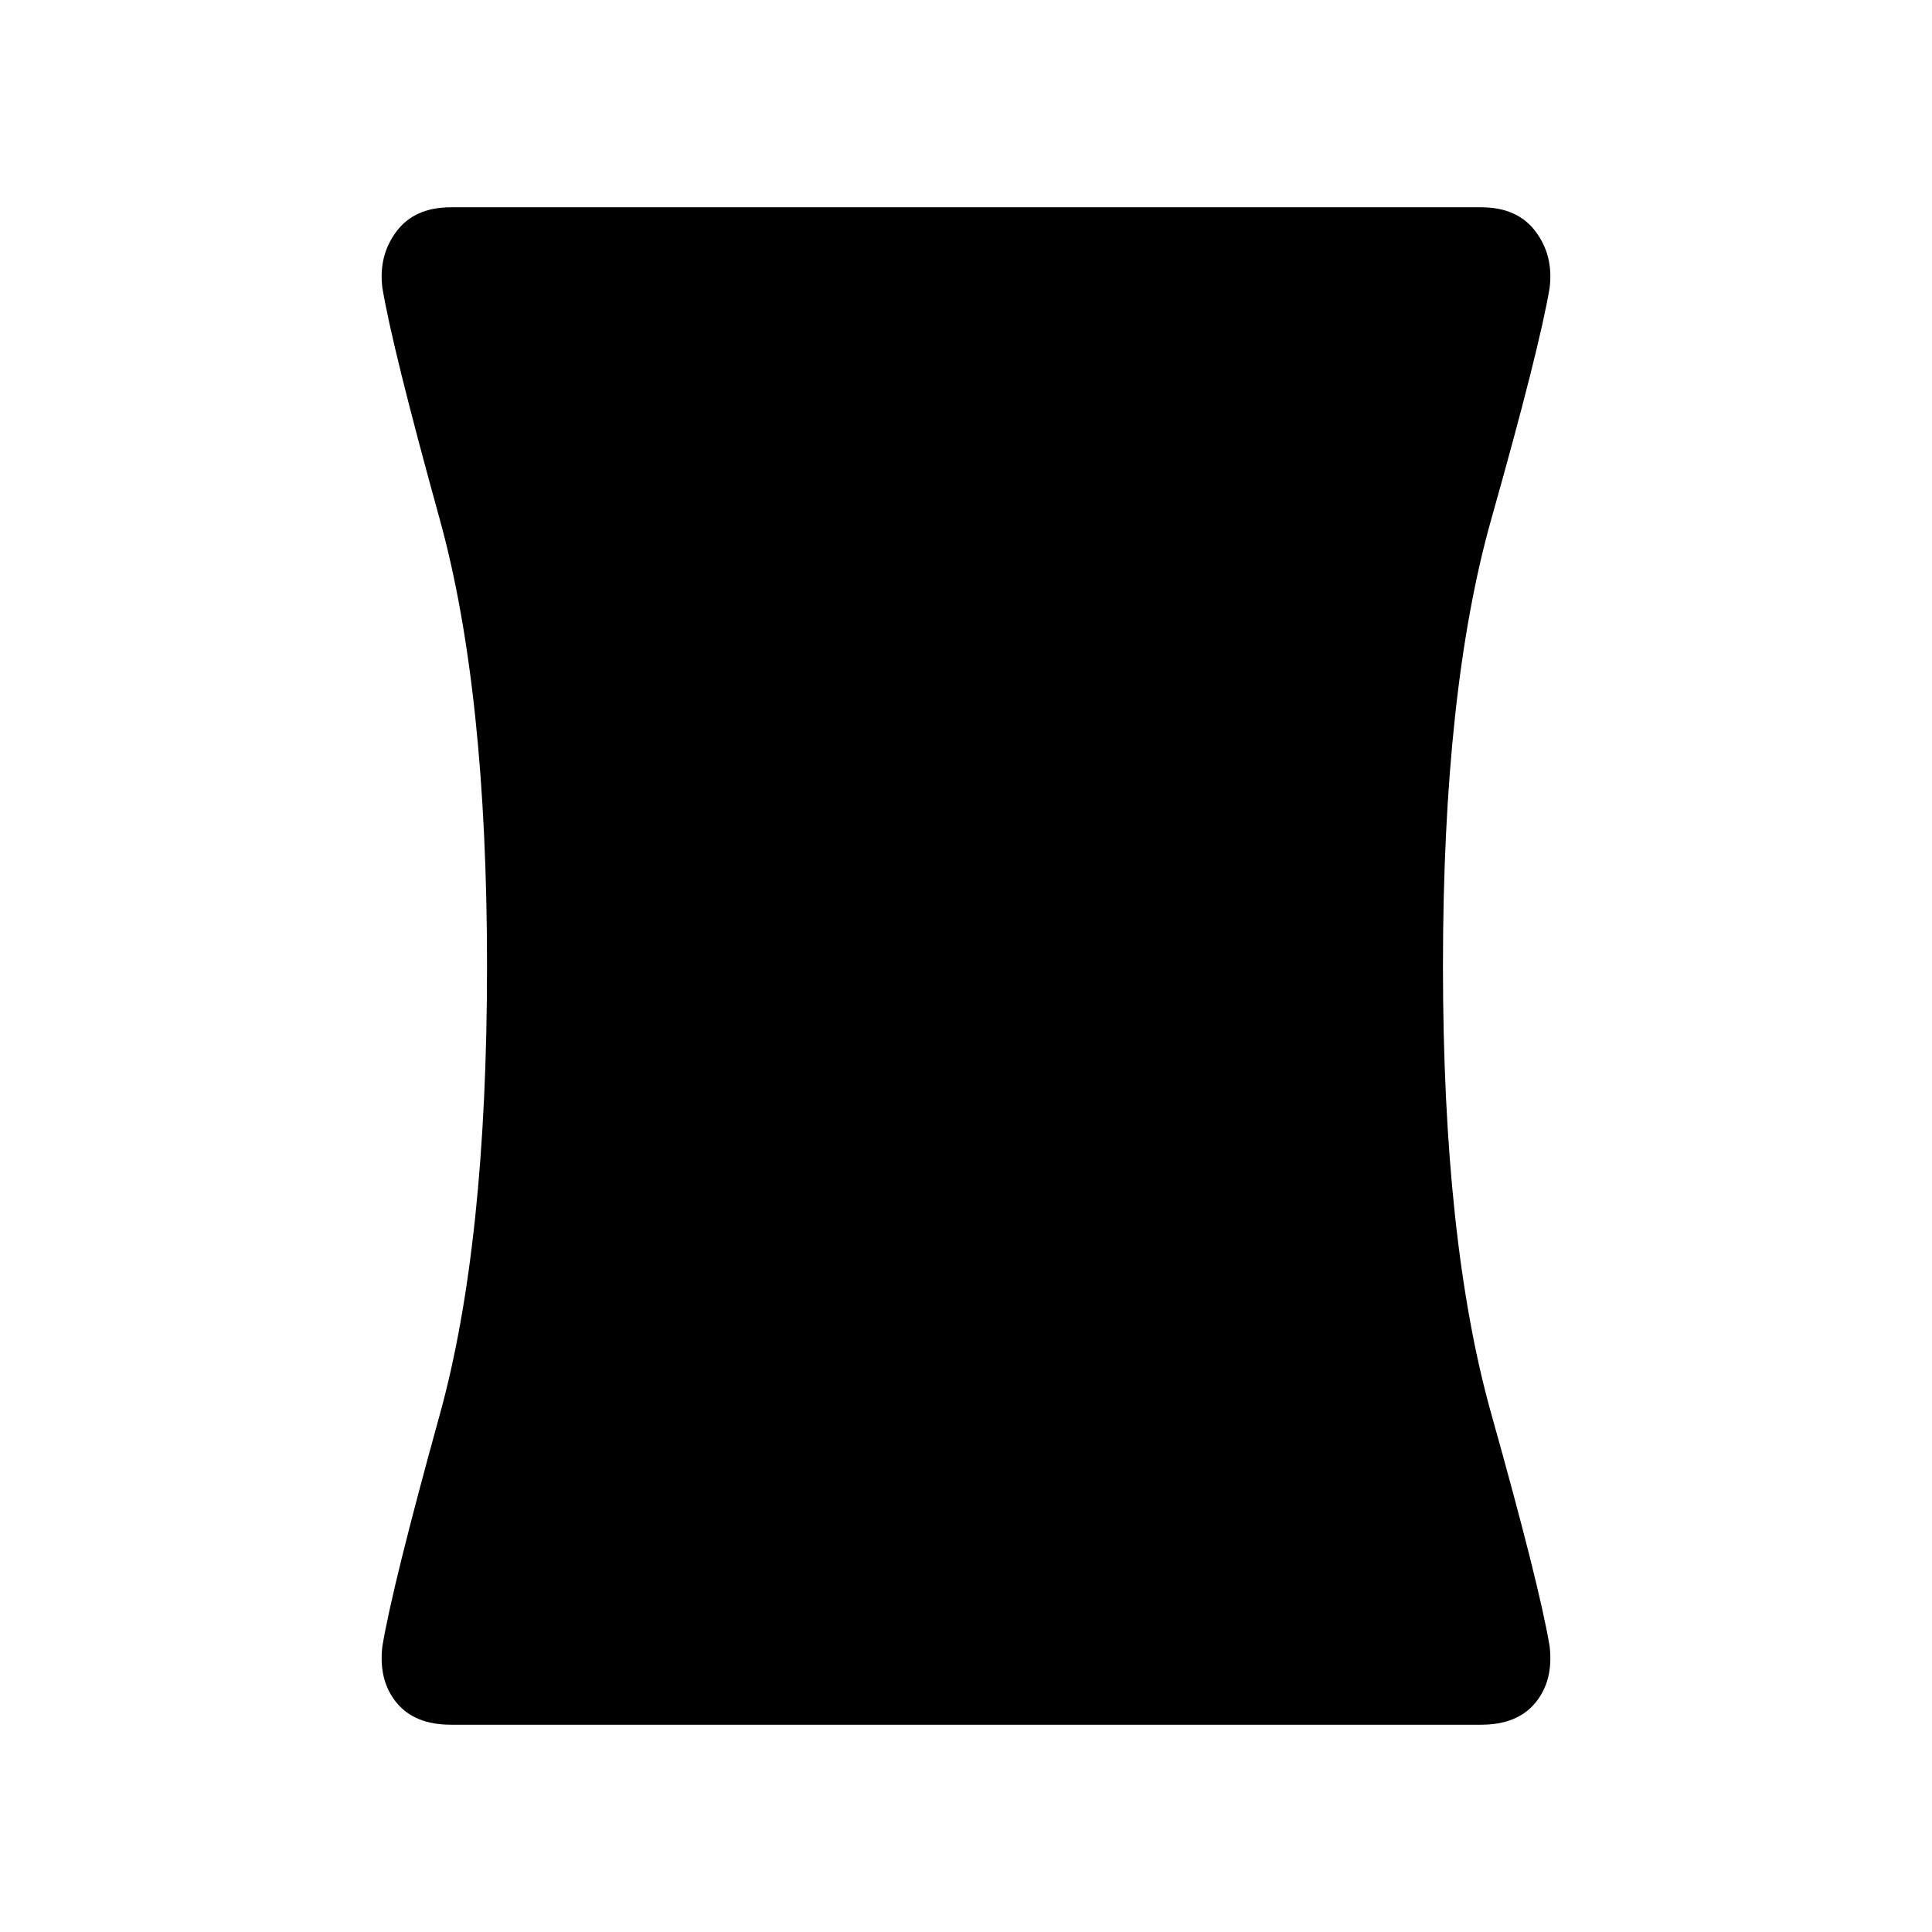 <svg xmlns="http://www.w3.org/2000/svg" height="48" width="48"><path d="M11.2 42.85Q10.3 42.85 9.85 42.3Q9.4 41.75 9.5 40.9Q9.75 39.4 10.925 35.15Q12.1 30.9 12.1 24Q12.1 17.15 10.925 12.9Q9.75 8.65 9.5 7.15Q9.4 6.35 9.85 5.75Q10.3 5.15 11.2 5.15H36.8Q37.7 5.15 38.15 5.75Q38.6 6.35 38.5 7.15Q38.25 8.65 37.05 12.9Q35.85 17.15 35.85 24Q35.85 30.85 37.05 35.125Q38.25 39.4 38.5 40.9Q38.6 41.75 38.15 42.3Q37.7 42.85 36.8 42.85Z"/></svg>